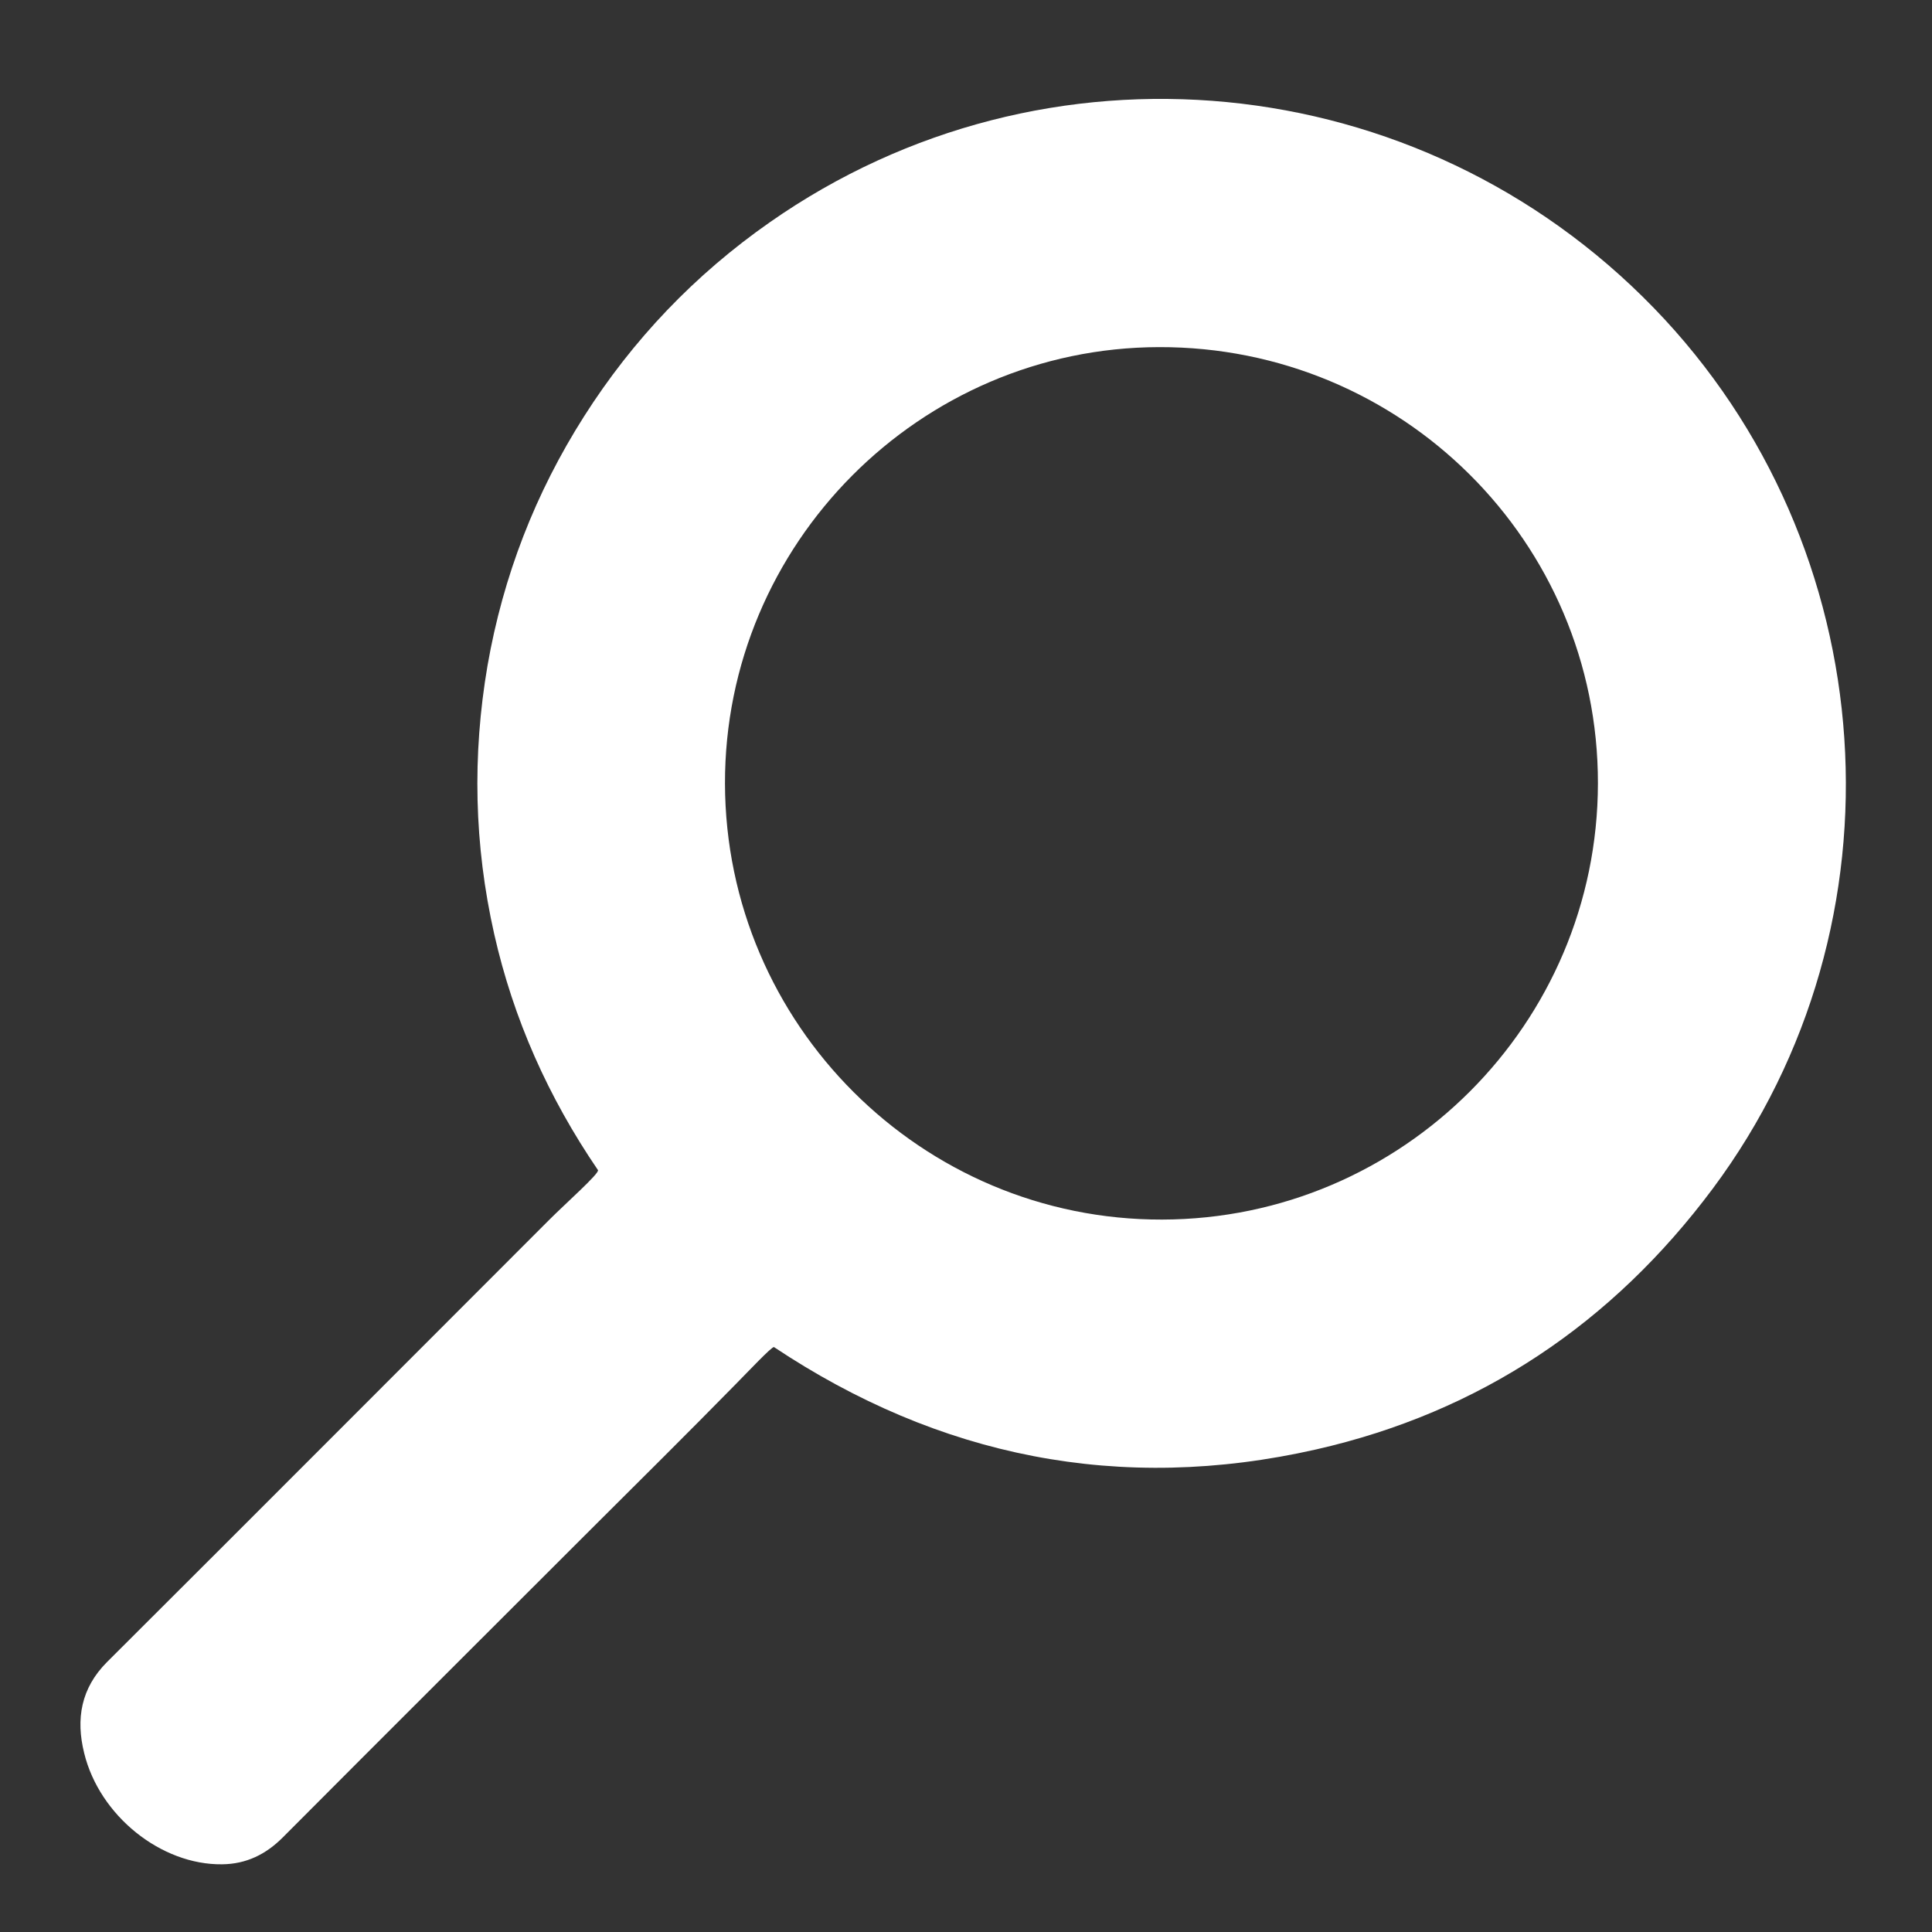 <?xml version="1.0" encoding="utf-8"?>
<!-- Generator: Adobe Illustrator 16.0.0, SVG Export Plug-In . SVG Version: 6.00 Build 0)  -->
<!DOCTYPE svg PUBLIC "-//W3C//DTD SVG 1.1//EN" "http://www.w3.org/Graphics/SVG/1.1/DTD/svg11.dtd">
<svg version="1.1" id="Layer_1" xmlns="http://www.w3.org/2000/svg" xmlns:xlink="http://www.w3.org/1999/xlink" x="0px" y="0px"
	 width="24px" height="24px" viewBox="0 0 24 24" enable-background="new 0 0 24 24" xml:space="preserve">
<rect x="0" y="0" width="24" height="24" fill="#333333" stroke="none"/>
<path fill="#FFFFFF" d="M9.137,17.197c-0.593,0.605-1.193,1.199-1.793,1.797c-1.275,1.275-2.557,2.552-3.83,3.83
	c-0.211,0.212-0.455,0.332-0.756,0.335C2,23.168,1.236,22.555,1.046,21.779c-0.106-0.426-0.04-0.809,0.284-1.133
	c1.834-1.828,3.66-3.66,5.49-5.49c0.199-0.2,0.633-0.584,0.608-0.621c-0.617-0.905-1.05-1.875-1.289-2.933
	C5.89,10.497,5.865,9.386,6.056,8.269C6.25,7.156,6.65,6.125,7.255,5.173c0.608-0.956,1.378-1.762,2.308-2.412
	c3.419-2.393,8.065-1.942,10.98,1.063c2.876,2.965,3.193,7.642,0.734,10.941c-1.248,1.674-2.889,2.777-4.926,3.24
	c-2.437,0.553-4.689,0.092-6.736-1.271C9.592,16.721,9.285,17.048,9.137,17.197z M14.436,15.15c2.984-0.006,5.41-2.434,5.414-5.418
	c0.004-3.001-2.438-5.428-5.453-5.42c-2.972,0.007-5.397,2.445-5.391,5.422C9.013,12.725,11.45,15.157,14.436,15.15z"/>
</svg>
